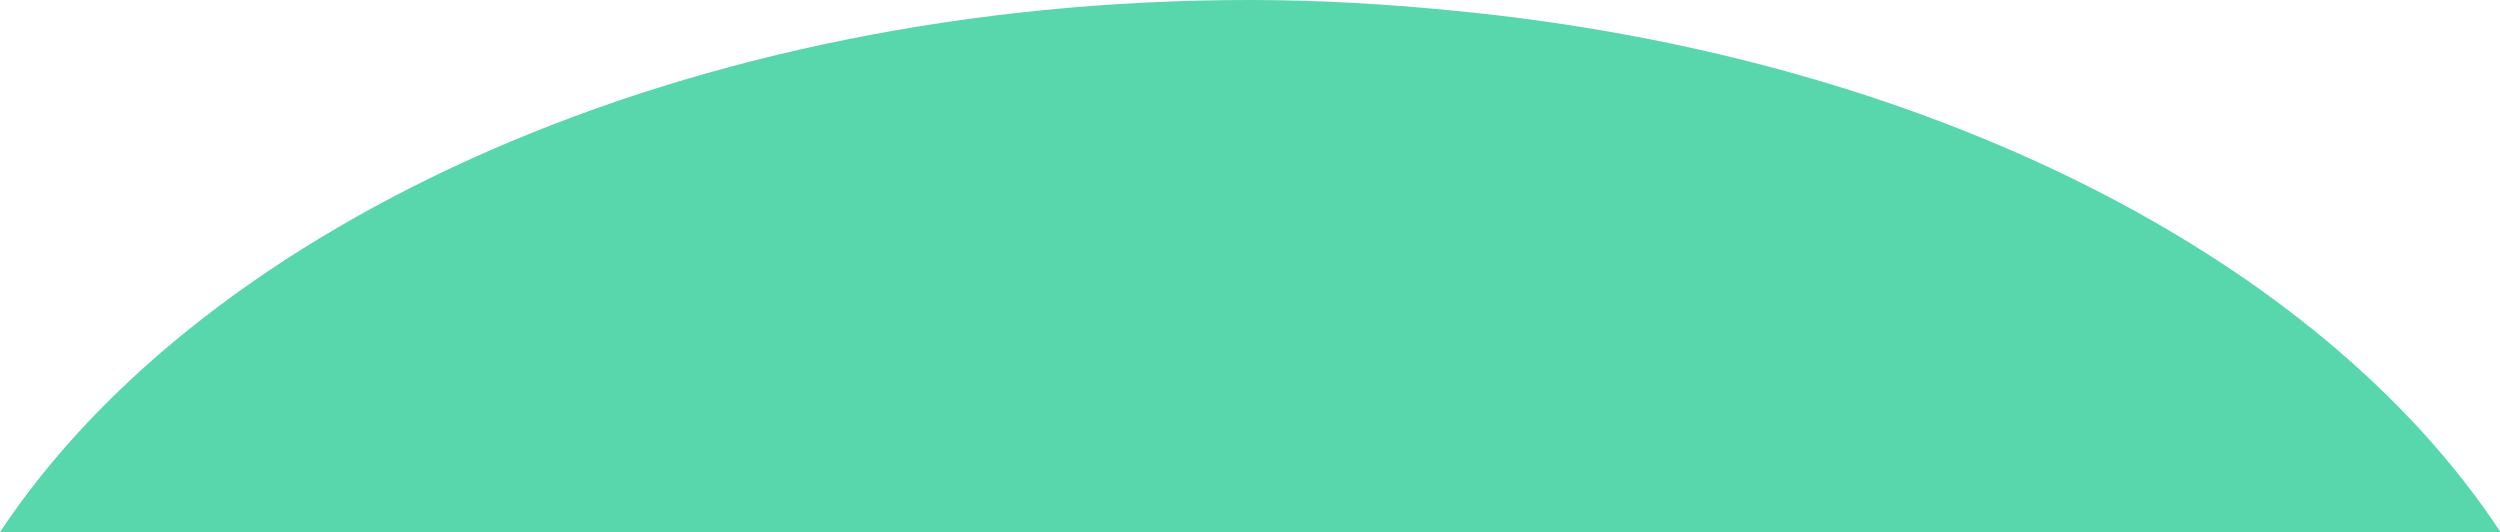 <?xml version="1.0" encoding="utf-8"?>
<!-- Generator: Adobe Illustrator 25.0.1, SVG Export Plug-In . SVG Version: 6.00 Build 0)  -->
<svg version="1.1" id="Layer_1" xmlns="http://www.w3.org/2000/svg" xmlns:xlink="http://www.w3.org/1999/xlink" x="0px" y="0px"
	 viewBox="0 0 484.4 103.1" style="enable-background:new 0 0 484.4 103.1;" xml:space="preserve">
<style type="text/css">
	.st0{fill:#58D6AC;}
</style>
<path class="st0" d="M282,2.1C269,0.8,255.7,0,242.2,0C133.2,0,39.8,43.1,0,103.1h326.7h157.8C449.6,50.1,373.6,11,282,2.1z"/>
</svg>
